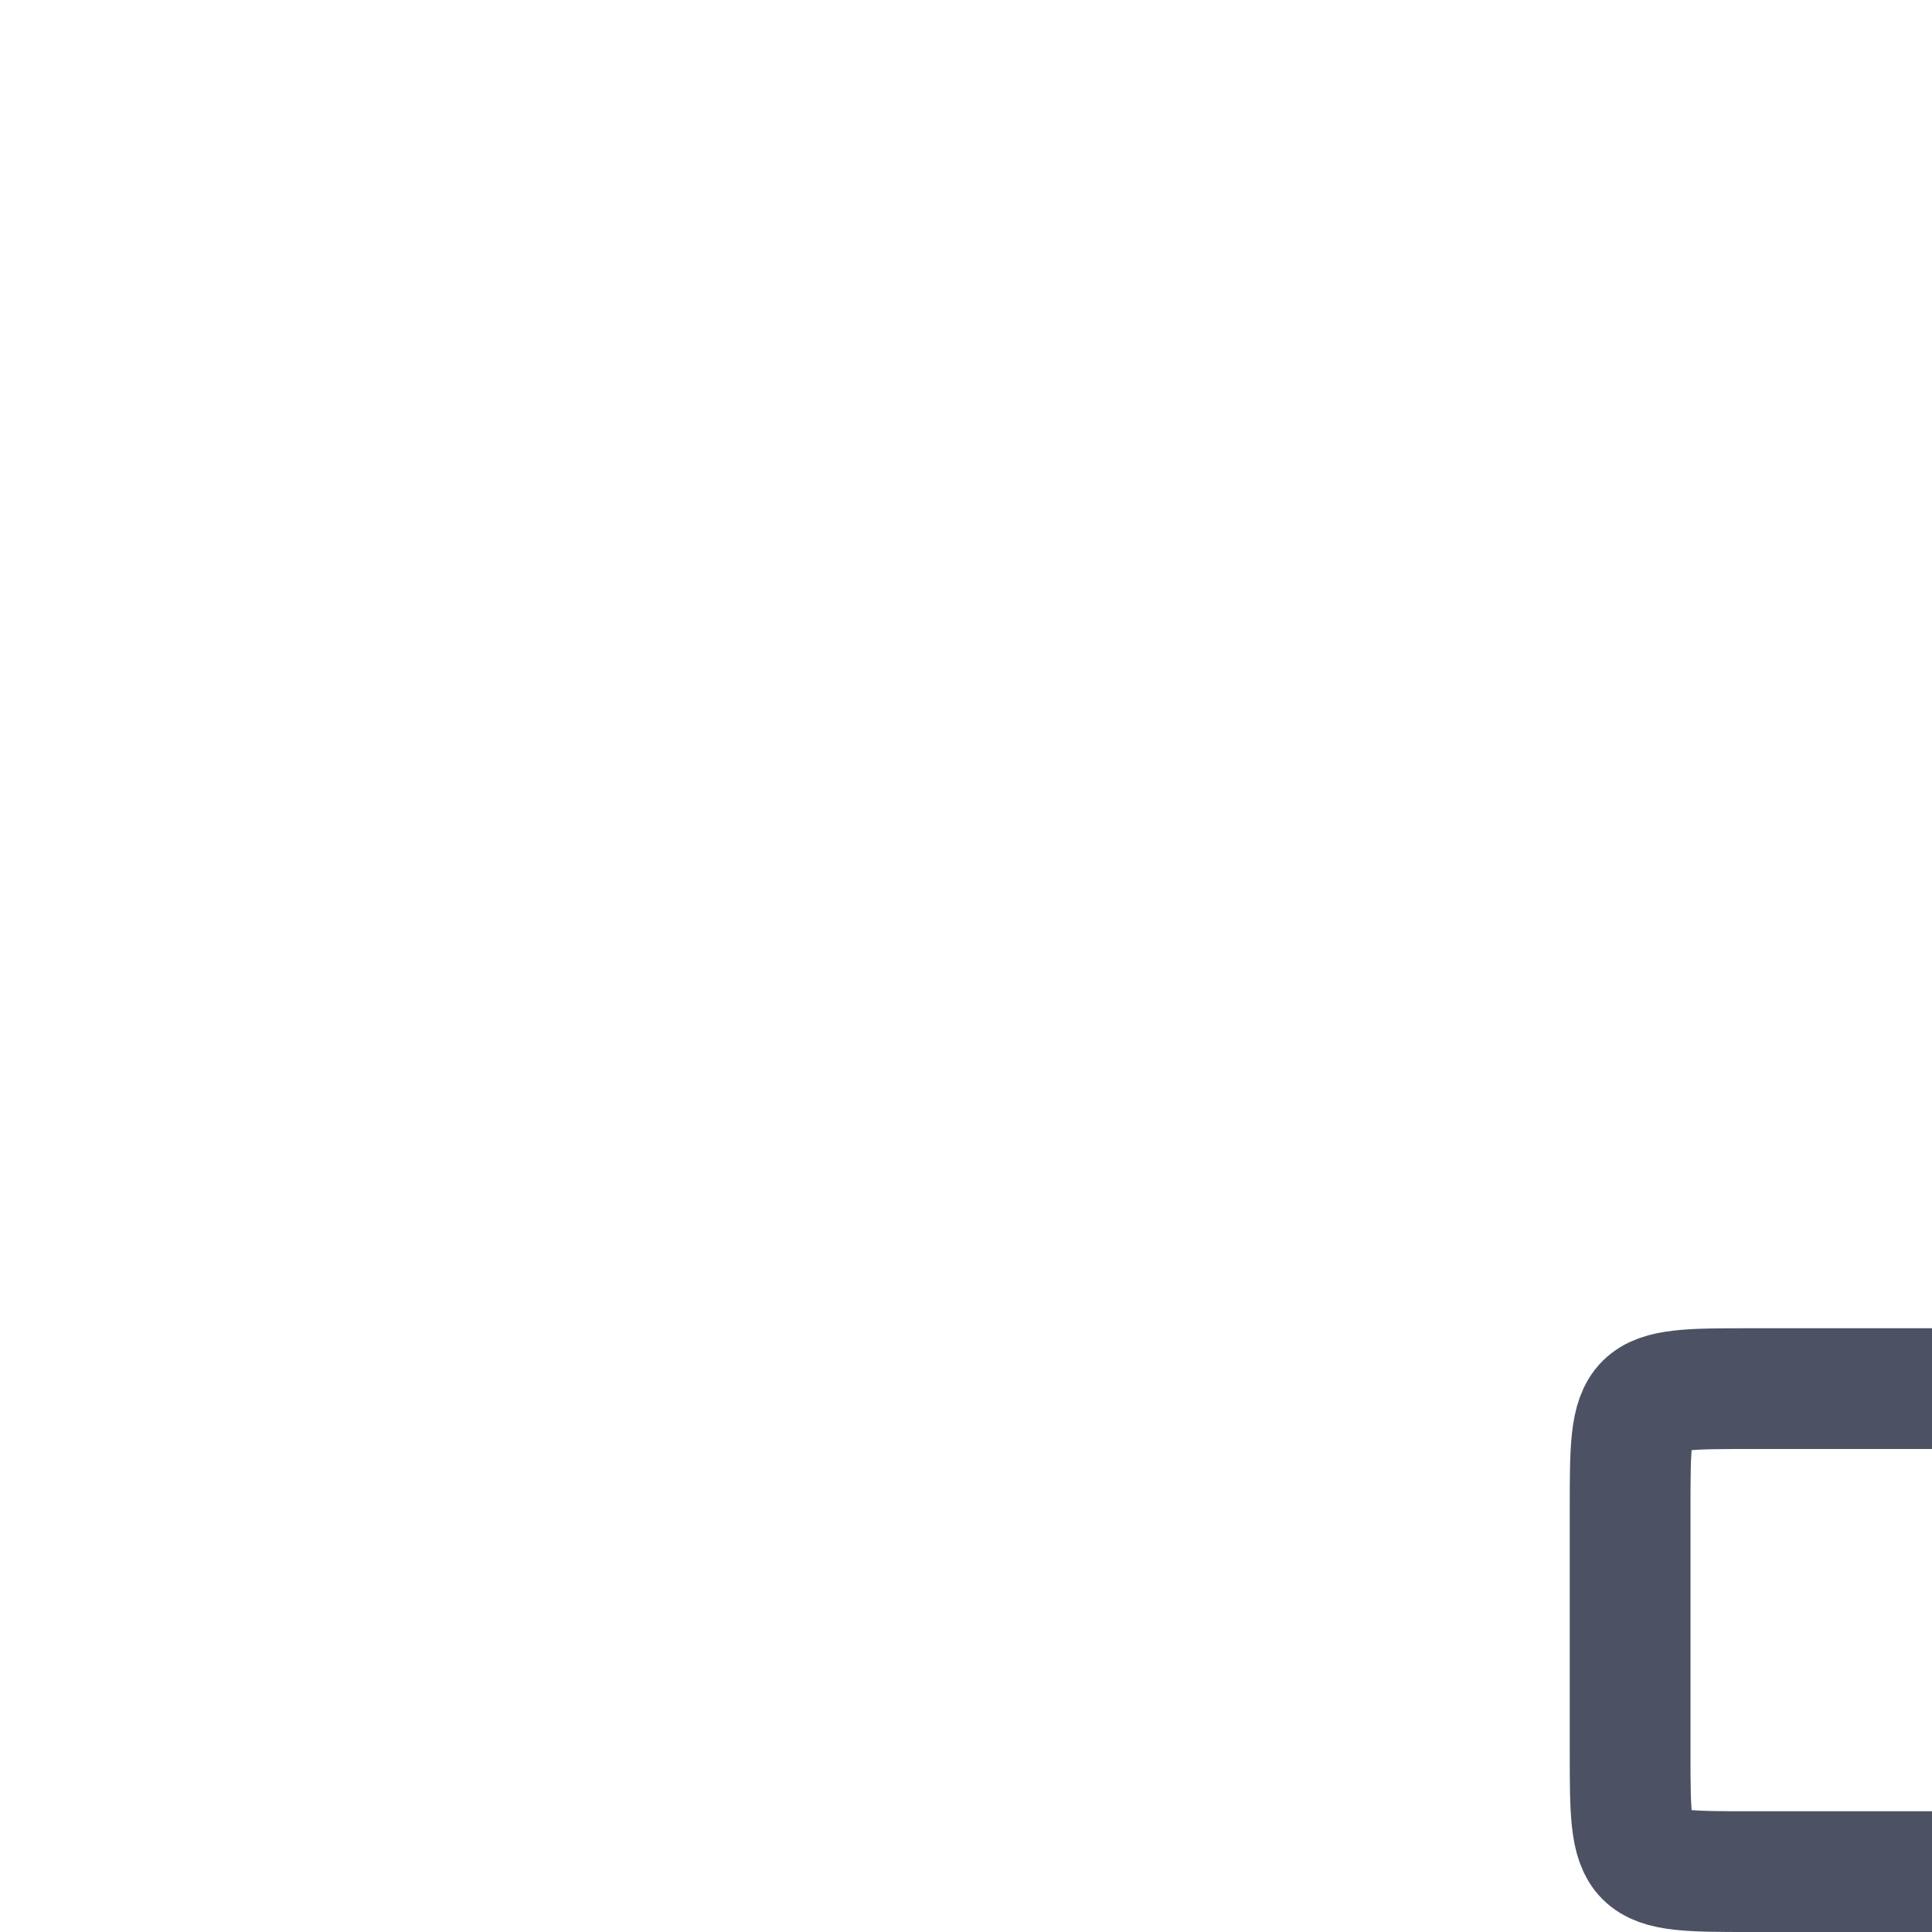 <svg width="16" height="16" version="1.1" xmlns="http://www.w3.org/2000/svg">
<defs>
<style id="current-color-scheme" type="text/css">.ColorScheme-Text { color:#dfdfdf; } .ColorScheme-Highlight { color:#4285f4; }</style>
</defs>
<path class="ColorScheme-Text" d="m16 15.5h-1.5c-1 0-1 0-1-1v-2c0-1 0-1 1-1h1.5" fill="none" stroke="#4c5263" stroke-linejoin="round"/>
</svg>
